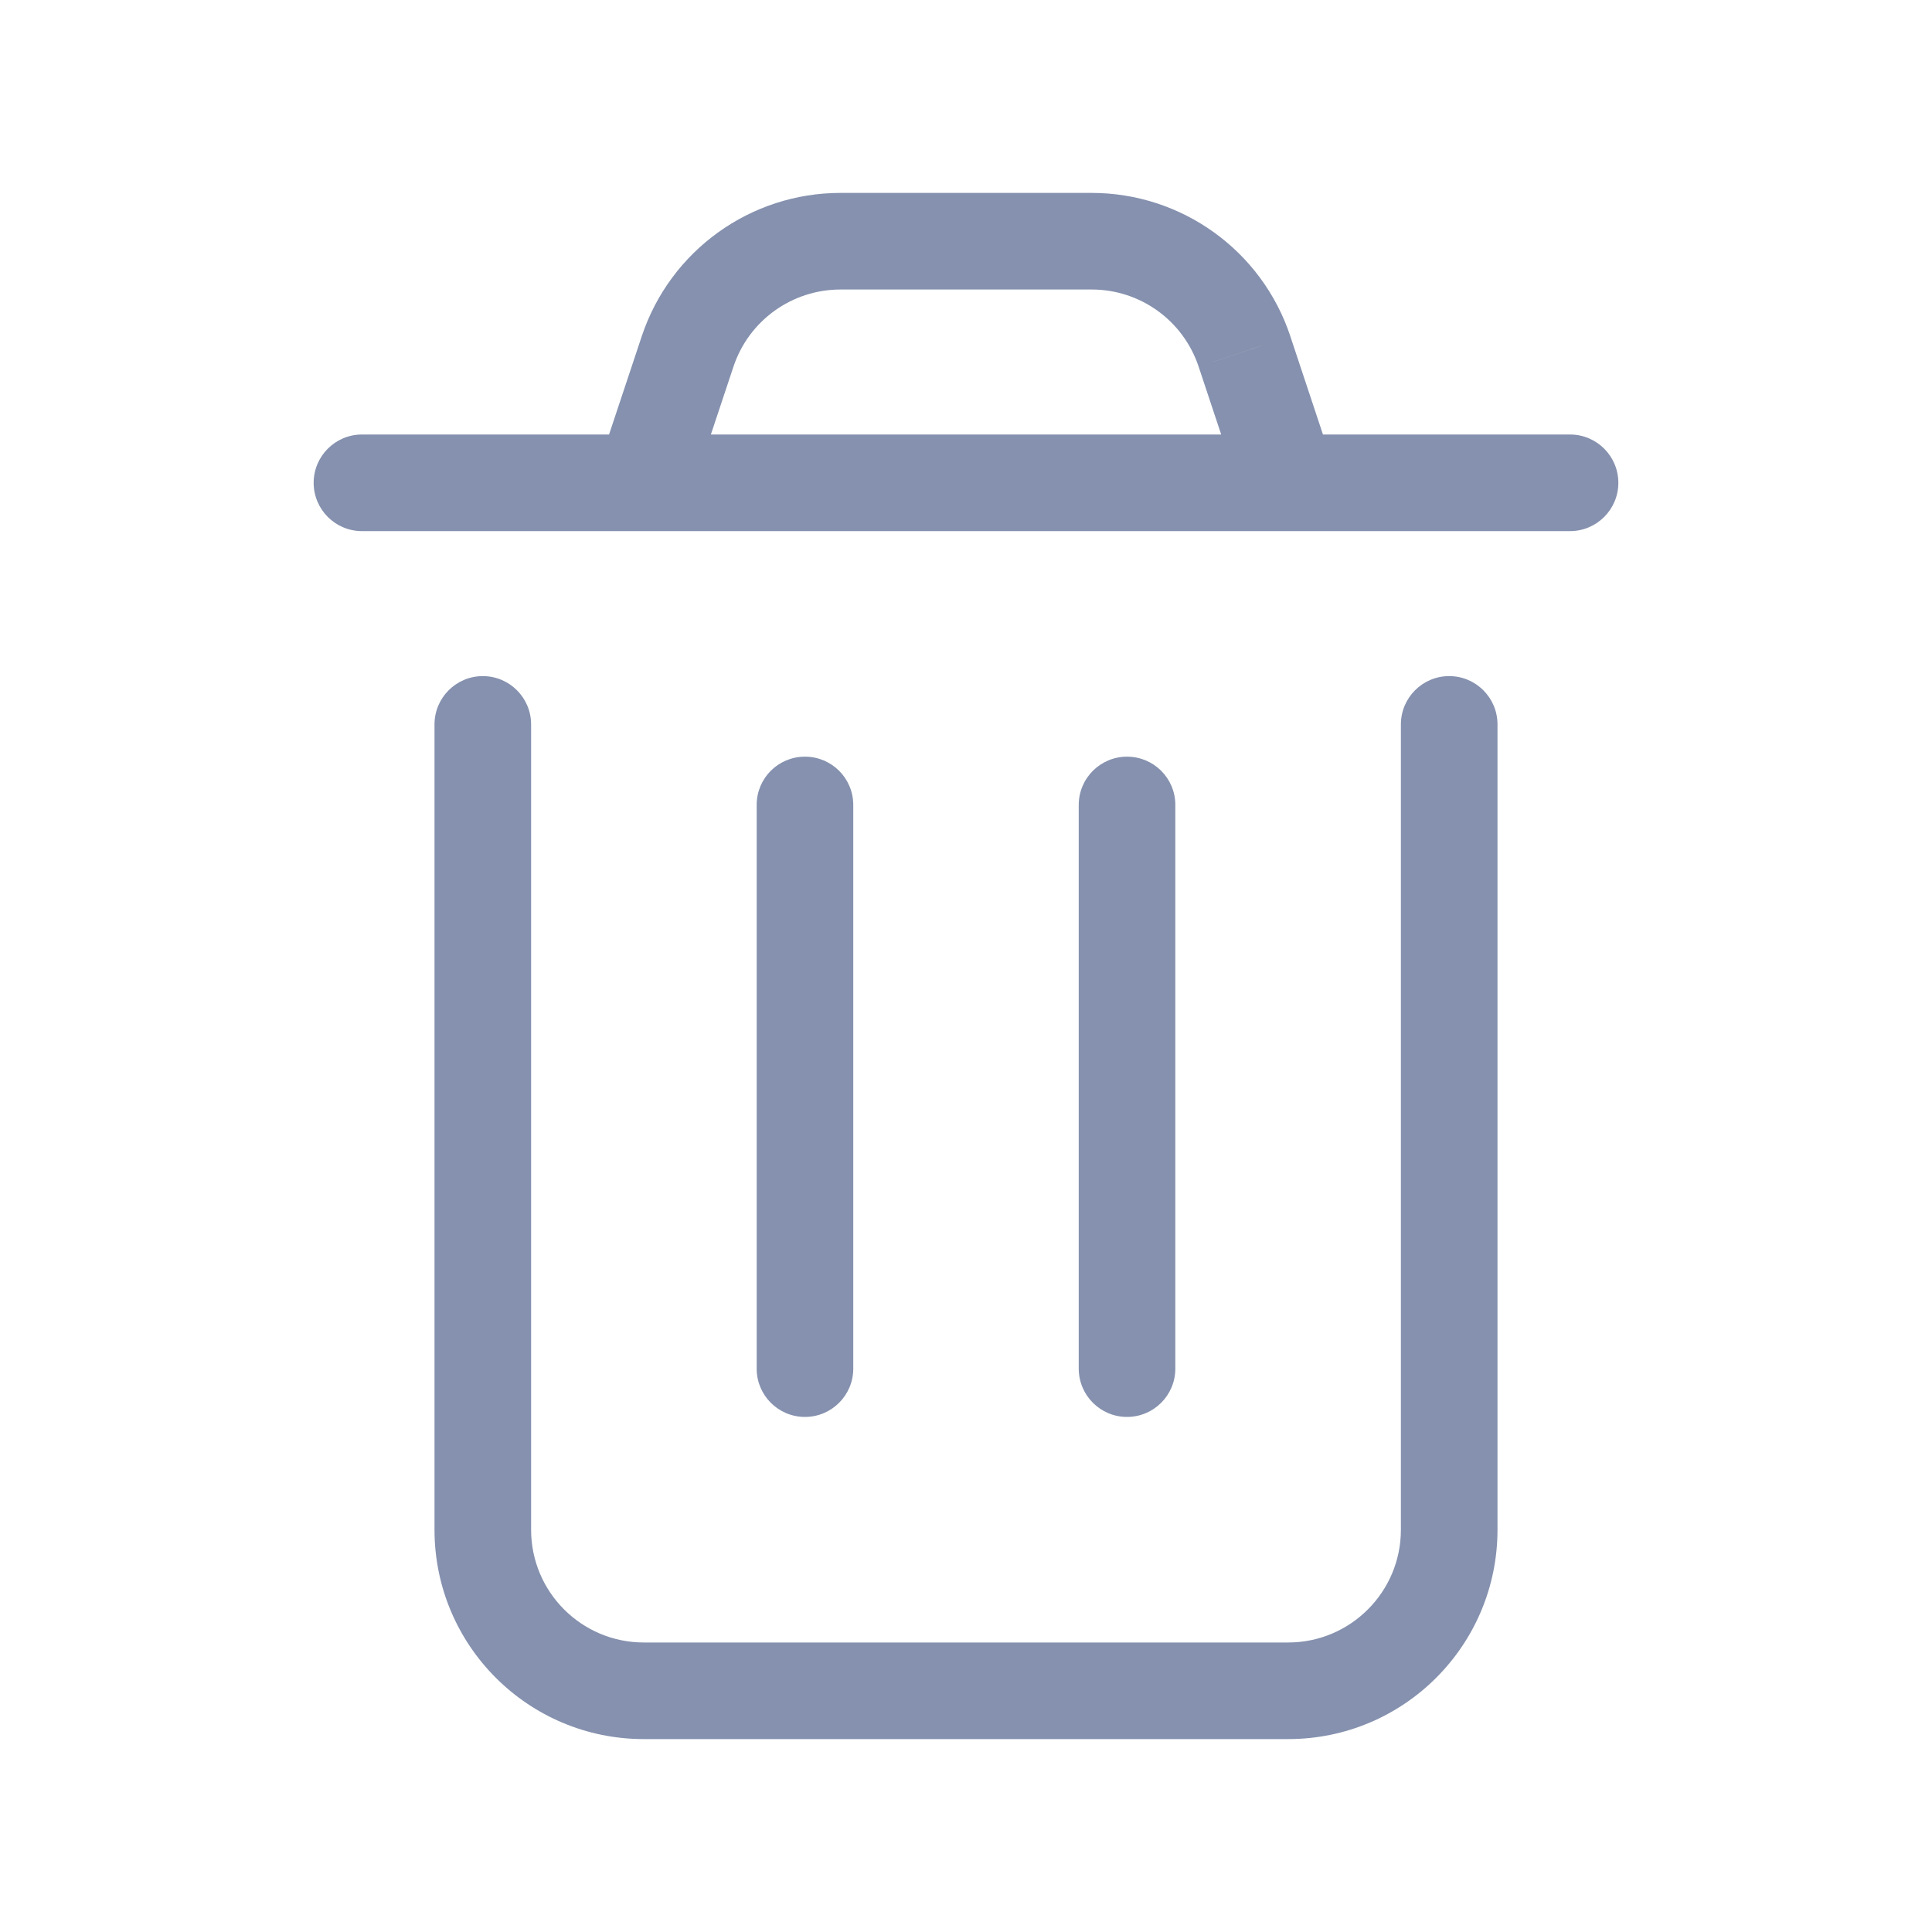 <svg width="20" height="20" viewBox="0 0 20 20" fill="none" xmlns="http://www.w3.org/2000/svg">
<path d="M5.498 7.499C5.498 7.223 5.274 6.999 4.998 6.999C4.722 6.999 4.498 7.223 4.498 7.499H5.498ZM15.502 7.499C15.502 7.223 15.278 6.999 15.002 6.999C14.726 6.999 14.502 7.223 14.502 7.499H15.502ZM12.167 8.333C12.167 8.056 11.943 7.833 11.667 7.833C11.391 7.833 11.167 8.056 11.167 8.333H12.167ZM11.167 14.168C11.167 14.444 11.391 14.668 11.667 14.668C11.943 14.668 12.167 14.444 12.167 14.168H11.167ZM8.833 8.333C8.833 8.056 8.609 7.833 8.333 7.833C8.056 7.833 7.833 8.056 7.833 8.333H8.833ZM7.833 14.168C7.833 14.444 8.056 14.668 8.333 14.668C8.609 14.668 8.833 14.444 8.833 14.168H7.833ZM3.747 4.498C3.471 4.498 3.247 4.722 3.247 4.998C3.247 5.274 3.471 5.498 3.747 5.498V4.498ZM16.253 5.498C16.529 5.498 16.753 5.274 16.753 4.998C16.753 4.722 16.529 4.498 16.253 4.498V5.498ZM6.191 4.84C6.104 5.102 6.245 5.385 6.507 5.472C6.769 5.56 7.052 5.418 7.14 5.156L6.191 4.84ZM7.119 3.637L7.593 3.795L7.593 3.795L7.119 3.637ZM8.701 2.497L8.701 2.997H8.701V2.497ZM11.299 2.497L11.299 2.997L11.299 2.997L11.299 2.497ZM12.883 3.637L13.357 3.48L13.357 3.479L12.883 3.637ZM12.86 5.155C12.947 5.418 13.23 5.559 13.492 5.472C13.754 5.385 13.896 5.102 13.809 4.84L12.86 5.155ZM4.498 7.499V15.836H5.498V7.499H4.498ZM4.498 15.836C4.498 17.033 5.468 18.003 6.665 18.003V17.003C6.02 17.003 5.498 16.48 5.498 15.836H4.498ZM6.665 18.003H13.335V17.003H6.665V18.003ZM13.335 18.003C14.532 18.003 15.502 17.033 15.502 15.836H14.502C14.502 16.48 13.979 17.003 13.335 17.003V18.003ZM15.502 15.836V7.499H14.502V15.836H15.502ZM11.167 8.333V14.168H12.167V8.333H11.167ZM7.833 8.333V14.168H8.833V8.333H7.833ZM3.747 5.498H16.253V4.498H3.747V5.498ZM7.14 5.156L7.593 3.795L6.644 3.479L6.191 4.84L7.14 5.156ZM7.593 3.795C7.752 3.318 8.198 2.997 8.701 2.997L8.701 1.997C7.768 1.997 6.939 2.594 6.644 3.479L7.593 3.795ZM8.701 2.997H11.299V1.997H8.701V2.997ZM11.299 2.997C11.803 2.996 12.249 3.318 12.408 3.795L13.357 3.479C13.062 2.593 12.232 1.996 11.298 1.997L11.299 2.997ZM12.408 3.795L12.86 5.155L13.809 4.84L13.357 3.48L12.408 3.795Z" fill="#8591AE"/>
</svg>
